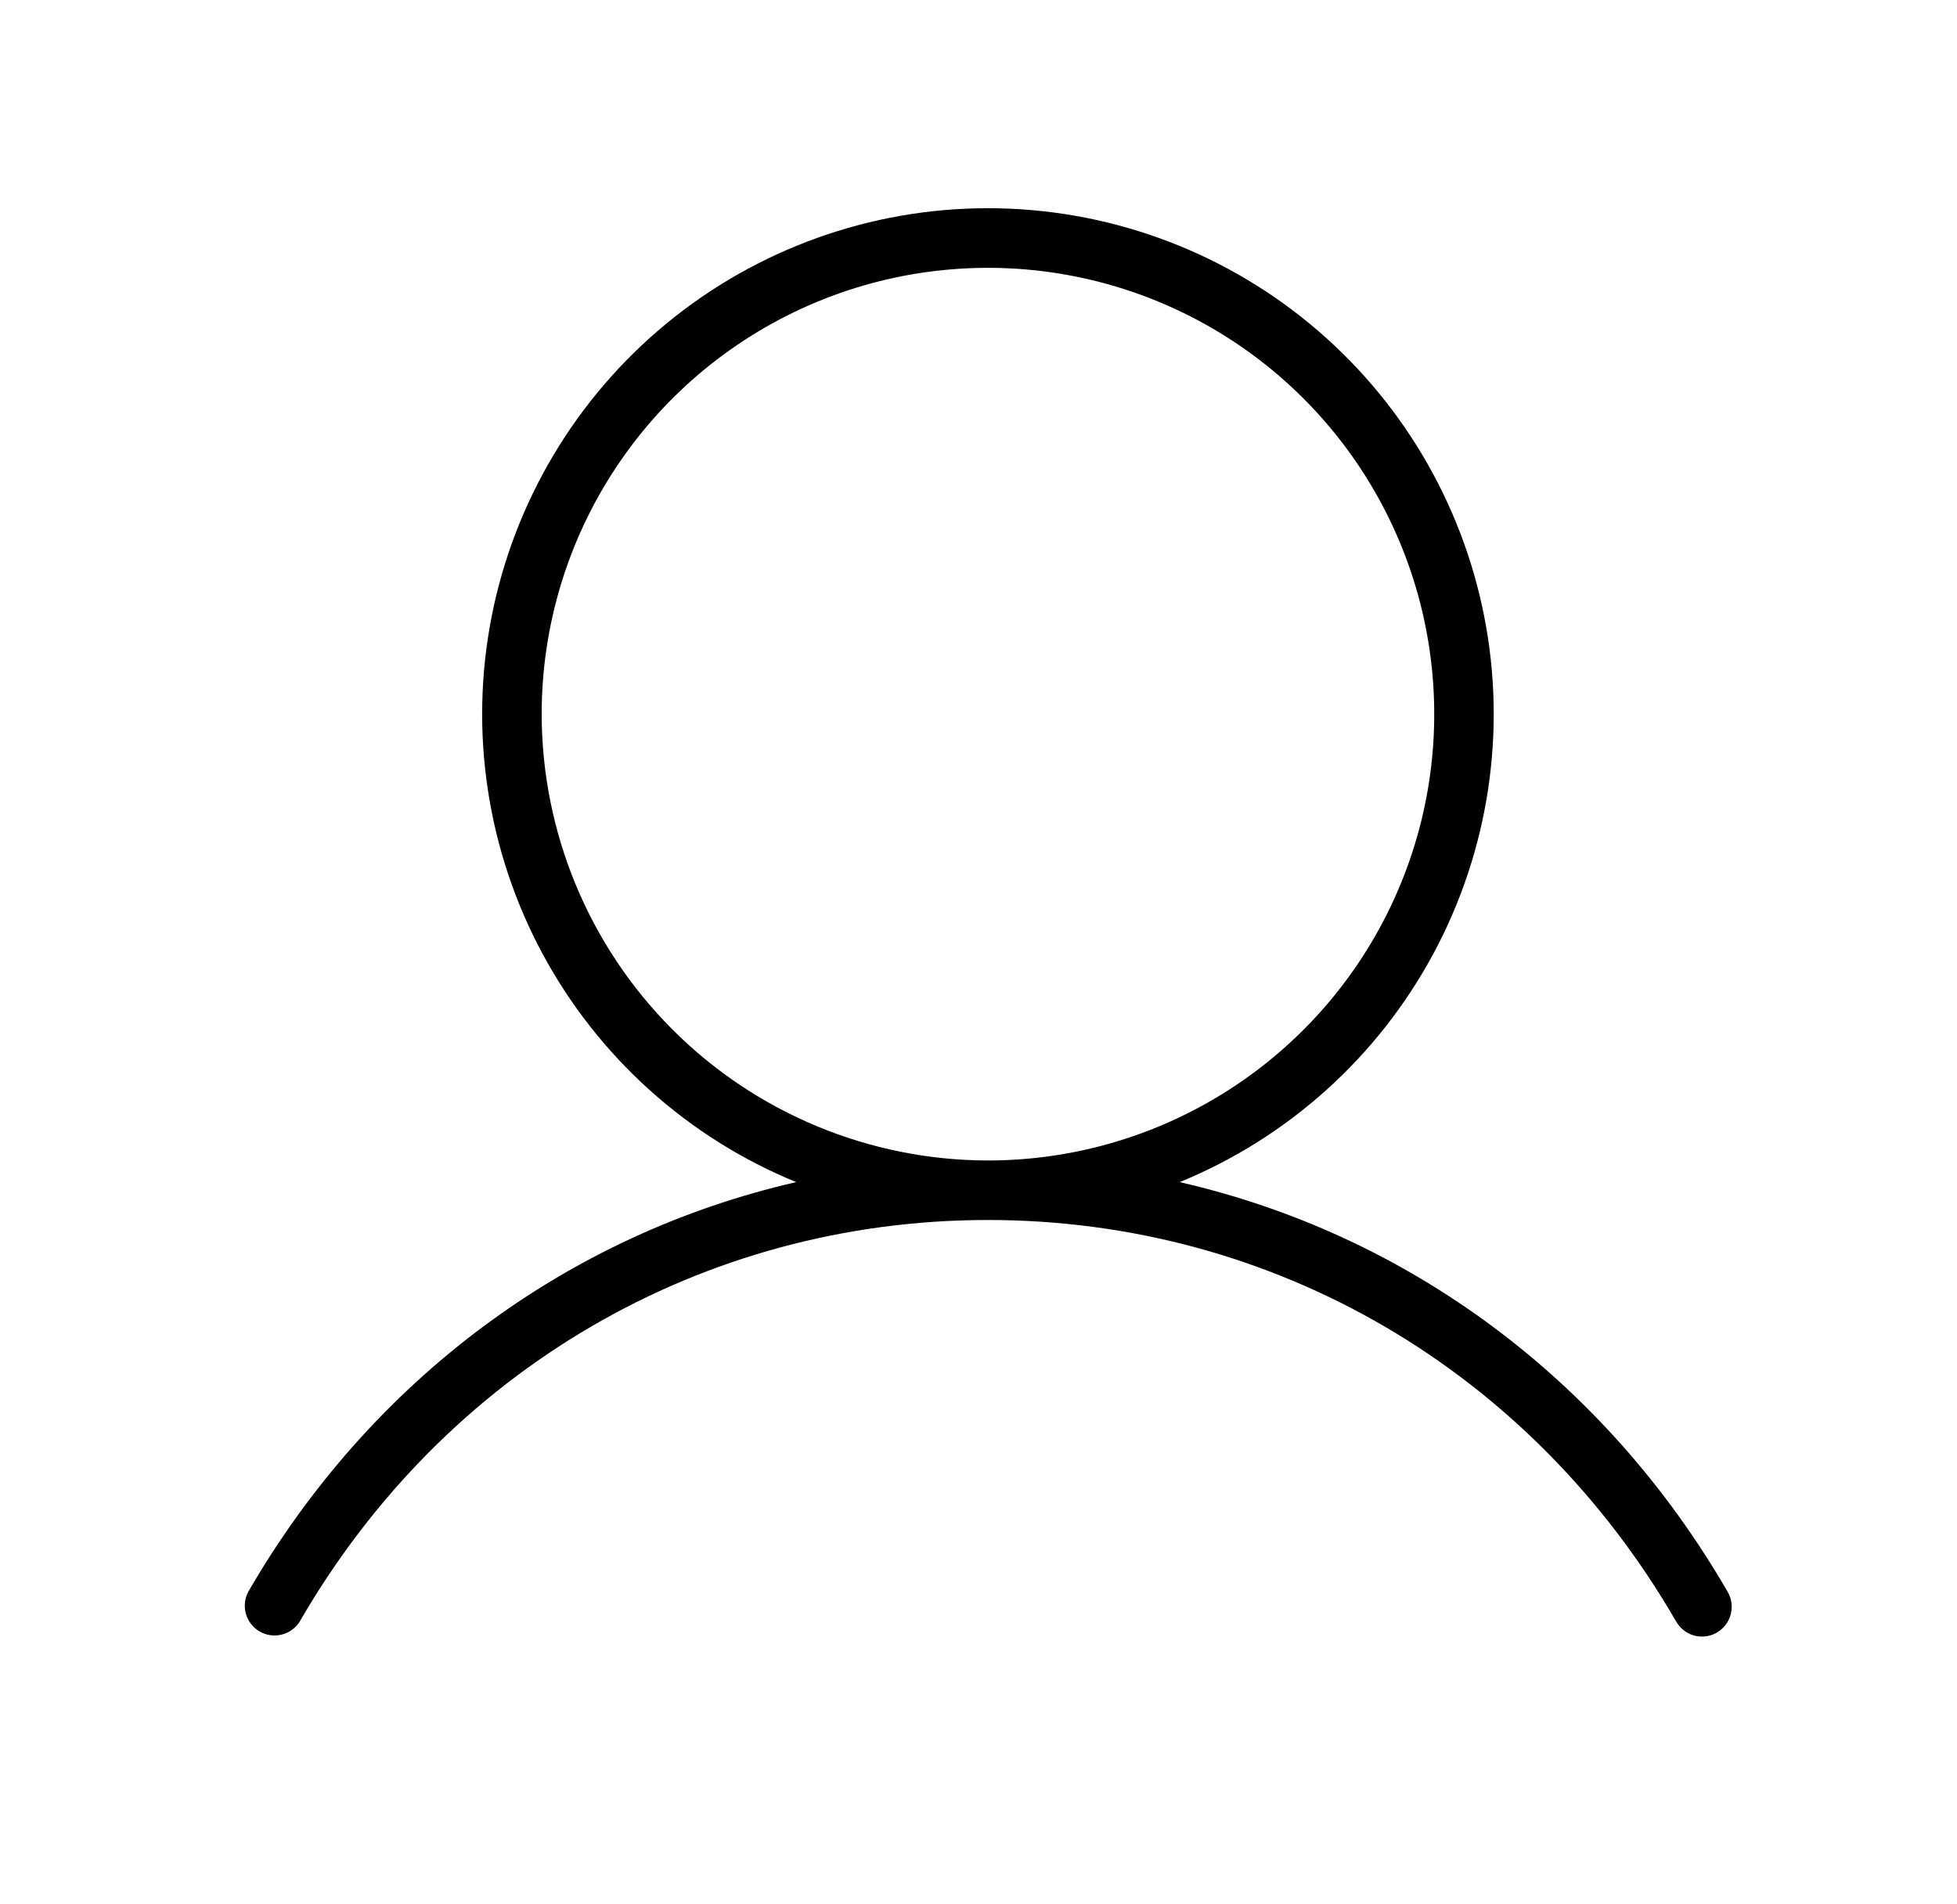 <svg width="37" height="36" viewBox="0 0 37 36" fill="none" xmlns="http://www.w3.org/2000/svg">
<path d="M32.665 30.094C30.342 26.078 26.619 23.336 22.304 22.347C24.354 21.507 26.049 19.982 27.099 18.031C28.149 16.08 28.489 13.825 28.061 11.651C27.633 9.477 26.464 7.52 24.752 6.112C23.041 4.705 20.894 3.936 18.679 3.936C16.463 3.936 14.317 4.705 12.605 6.112C10.894 7.52 9.725 9.477 9.296 11.651C8.868 13.825 9.208 16.08 10.258 18.031C11.309 19.982 13.003 21.507 15.053 22.347C10.745 23.332 7.015 26.078 4.692 30.094C4.625 30.223 4.61 30.372 4.65 30.512C4.691 30.651 4.784 30.769 4.909 30.842C5.035 30.915 5.184 30.936 5.324 30.901C5.465 30.867 5.588 30.779 5.665 30.657C8.413 25.902 13.282 23.063 18.679 23.063C24.076 23.063 28.944 25.902 31.692 30.657C31.742 30.742 31.812 30.813 31.898 30.863C31.983 30.912 32.08 30.938 32.179 30.938C32.278 30.938 32.375 30.912 32.46 30.862C32.589 30.787 32.683 30.665 32.721 30.521C32.76 30.377 32.74 30.223 32.665 30.094ZM10.241 13.501C10.241 11.832 10.736 10.2 11.663 8.813C12.59 7.425 13.908 6.344 15.45 5.705C16.992 5.067 18.688 4.9 20.325 5.225C21.962 5.551 23.465 6.354 24.645 7.534C25.825 8.714 26.629 10.218 26.954 11.854C27.28 13.491 27.113 15.188 26.474 16.729C25.835 18.271 24.754 19.589 23.366 20.516C21.979 21.443 20.348 21.938 18.679 21.938C16.442 21.935 14.297 21.046 12.716 19.464C11.134 17.882 10.244 15.737 10.241 13.501Z" fill="black"/>
</svg>
